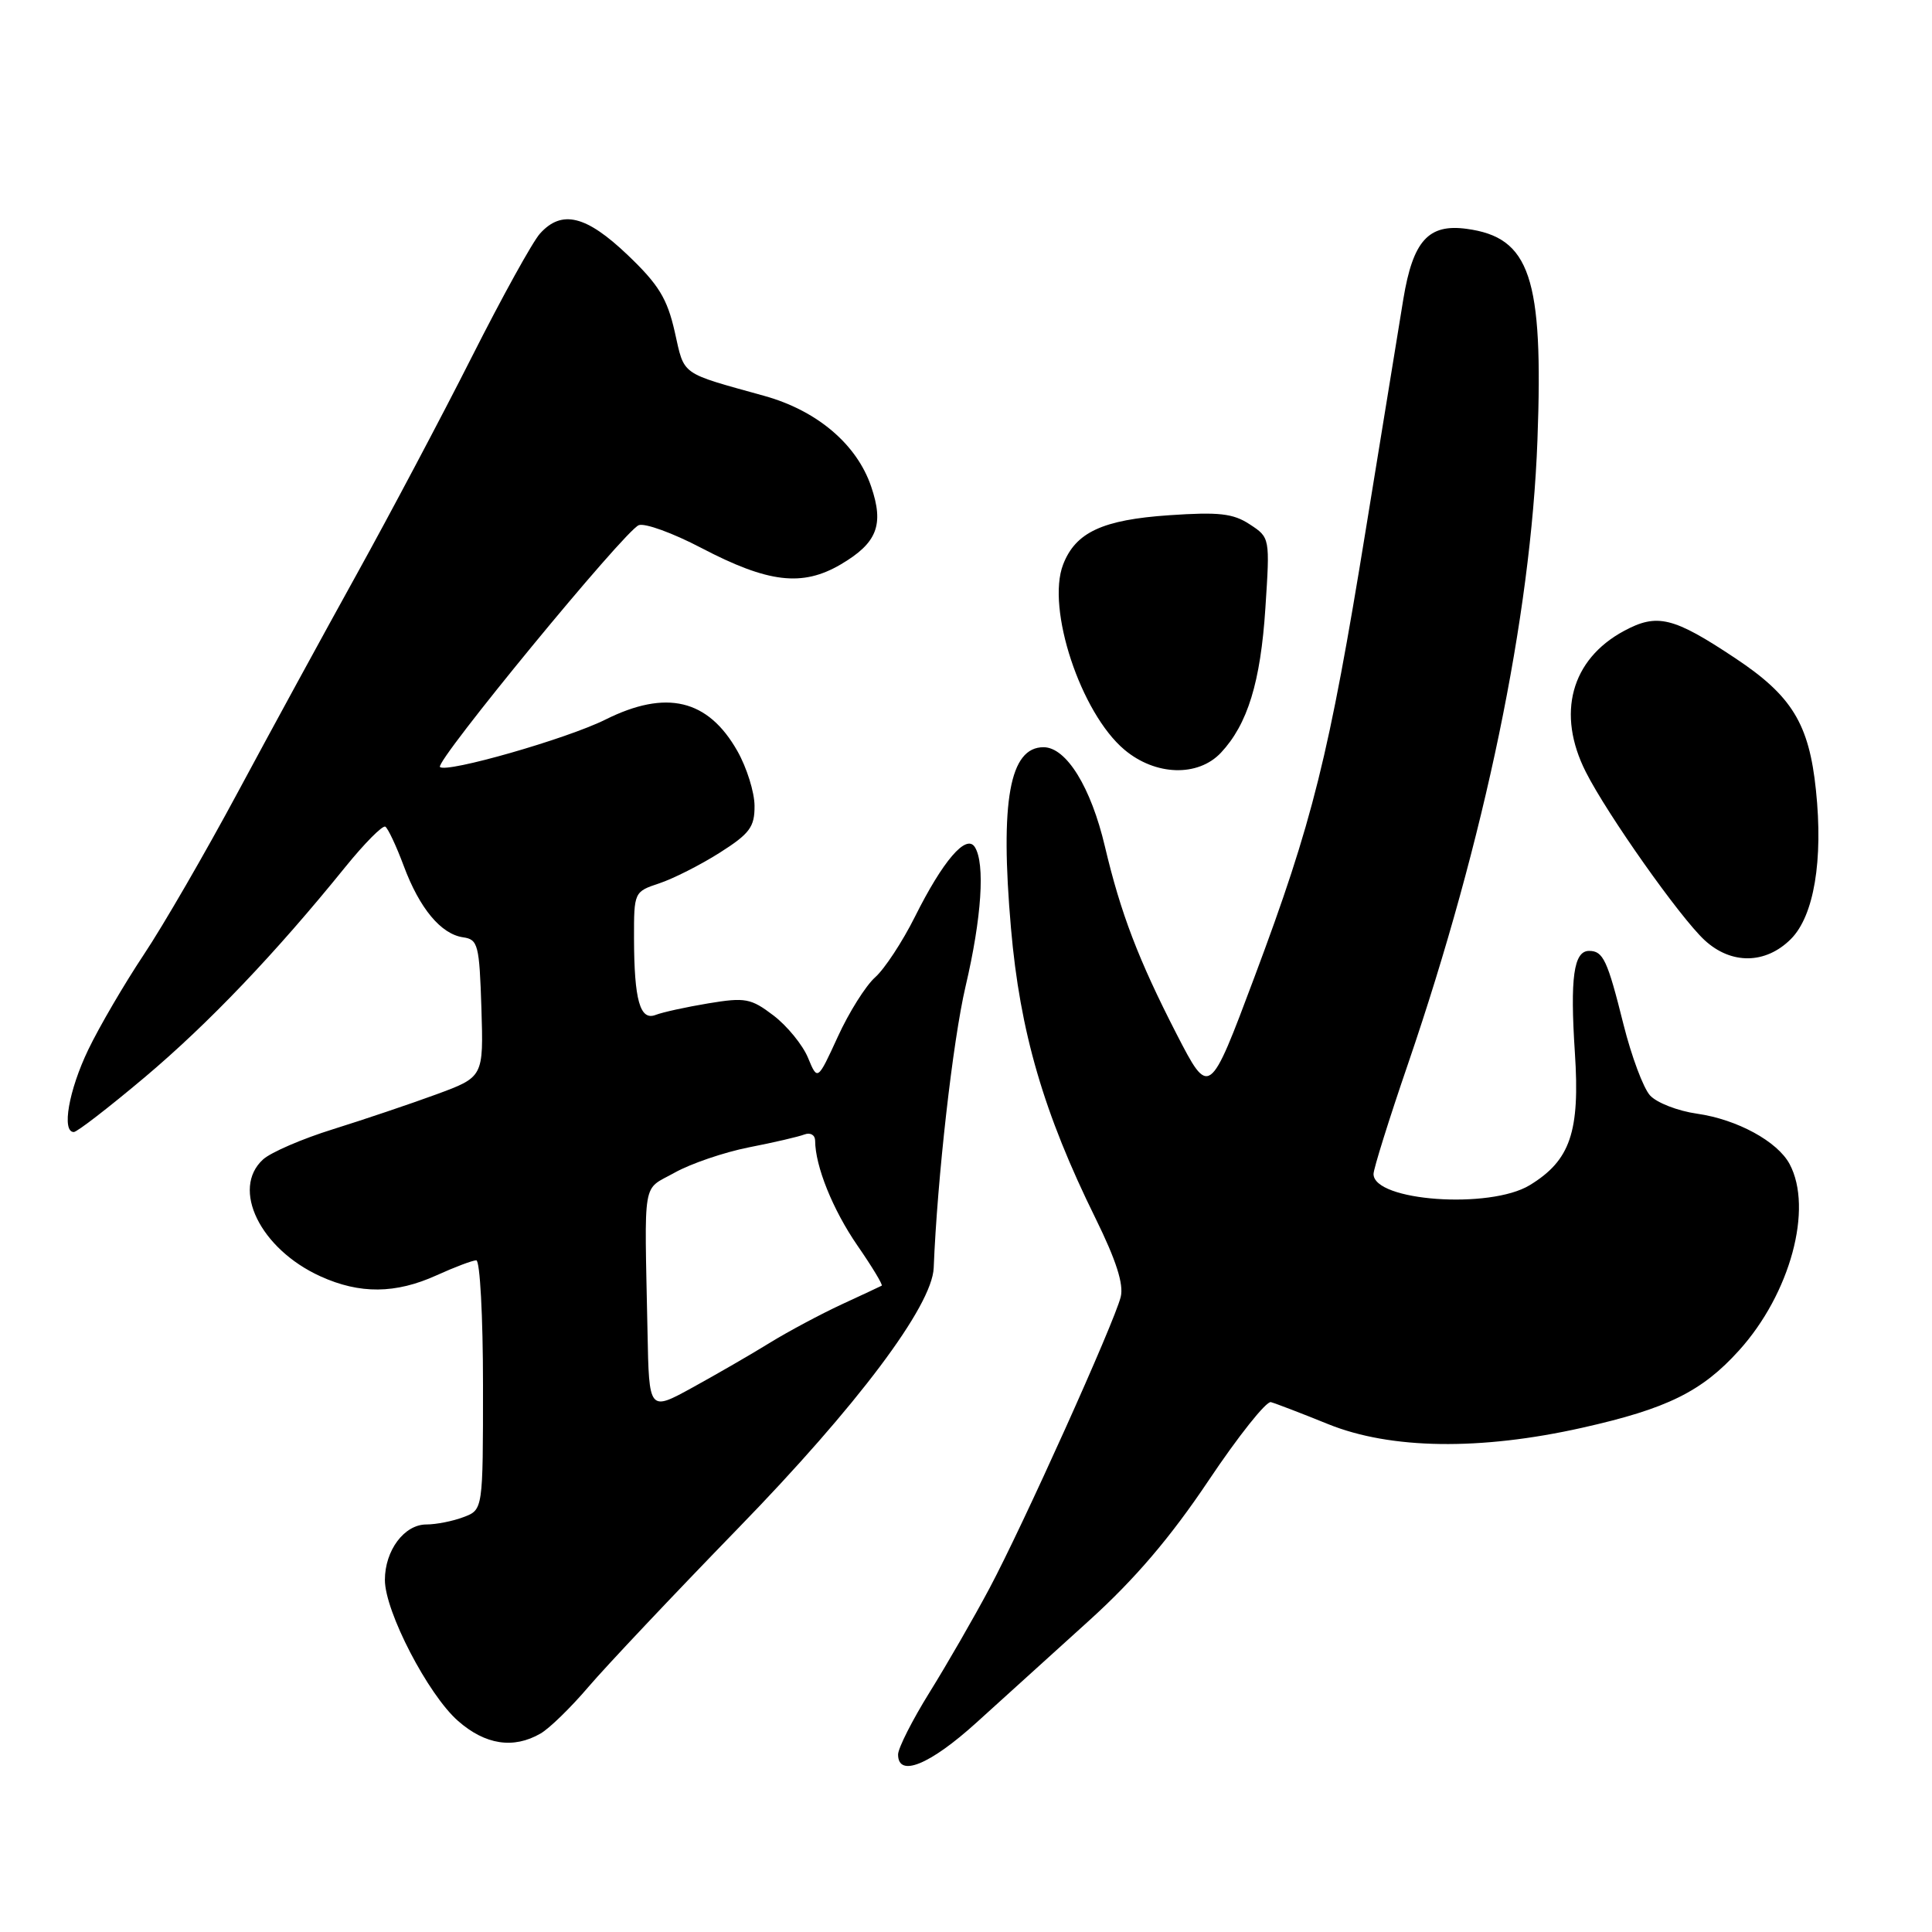 <?xml version="1.0" encoding="UTF-8" standalone="no"?>
<!DOCTYPE svg PUBLIC "-//W3C//DTD SVG 1.1//EN" "http://www.w3.org/Graphics/SVG/1.1/DTD/svg11.dtd" >
<svg xmlns="http://www.w3.org/2000/svg" xmlns:xlink="http://www.w3.org/1999/xlink" version="1.1" viewBox="0 0 256 256">
 <g >
 <path fill="currentColor"
d=" M 129.39 228.25 C 132.88 225.09 139.60 218.99 144.34 214.71 C 150.39 209.23 155.08 203.73 160.12 196.21 C 164.06 190.32 167.79 185.63 168.40 185.79 C 169.00 185.95 172.43 187.26 176.00 188.71 C 184.27 192.05 196.14 192.22 209.67 189.18 C 220.91 186.66 225.51 184.39 230.43 178.94 C 237.22 171.43 240.28 160.13 237.13 154.24 C 235.52 151.24 230.18 148.33 224.87 147.57 C 222.32 147.21 219.51 146.12 218.63 145.14 C 217.75 144.17 216.18 139.96 215.13 135.78 C 212.99 127.20 212.43 126.00 210.56 126.00 C 208.52 126.00 208.03 129.57 208.68 139.49 C 209.37 149.98 208.08 153.76 202.70 157.04 C 197.42 160.26 182.00 159.16 182.00 155.56 C 182.00 154.88 184.06 148.28 186.59 140.91 C 196.74 111.22 202.85 81.77 203.72 58.29 C 204.52 36.73 202.75 31.45 194.32 30.32 C 189.27 29.64 187.23 31.90 185.95 39.62 C 185.42 42.85 183.18 56.62 180.97 70.21 C 176.10 100.20 173.95 108.84 166.22 129.47 C 160.24 145.43 160.24 145.43 155.88 136.97 C 150.85 127.17 148.50 121.03 146.41 112.18 C 144.56 104.31 141.30 99.03 138.29 99.01 C 133.78 98.99 132.49 106.11 133.96 123.00 C 135.15 136.73 138.29 147.50 145.18 161.47 C 147.90 167.00 148.92 170.18 148.50 171.85 C 147.64 175.30 135.51 202.22 131.09 210.50 C 129.04 214.35 125.48 220.53 123.18 224.23 C 120.88 227.93 119.00 231.65 119.00 232.48 C 119.00 235.57 123.21 233.85 129.39 228.25 Z  M 71.61 229.71 C 72.78 229.05 75.65 226.25 77.99 223.50 C 80.34 220.75 89.26 211.30 97.81 202.50 C 113.58 186.29 123.52 173.04 123.72 168.00 C 124.19 156.18 126.25 137.93 127.94 130.71 C 130.08 121.60 130.55 114.42 129.17 112.24 C 128.03 110.45 124.94 114.05 121.22 121.50 C 119.57 124.80 117.20 128.40 115.96 129.50 C 114.72 130.60 112.49 134.14 111.02 137.36 C 108.33 143.22 108.33 143.22 107.06 140.15 C 106.36 138.46 104.31 135.95 102.51 134.57 C 99.50 132.28 98.76 132.14 93.86 132.95 C 90.91 133.44 87.77 134.13 86.88 134.48 C 84.81 135.29 84.03 132.54 84.01 124.33 C 84.00 118.21 84.03 118.15 87.35 117.05 C 89.19 116.44 92.79 114.62 95.35 113.00 C 99.35 110.46 100.00 109.58 99.98 106.77 C 99.97 104.97 98.95 101.71 97.71 99.52 C 93.82 92.65 88.28 91.33 80.22 95.35 C 75.11 97.90 59.14 102.47 58.30 101.63 C 57.60 100.93 82.78 70.30 84.64 69.59 C 85.44 69.28 89.16 70.63 92.90 72.59 C 101.79 77.24 106.30 77.78 111.40 74.79 C 116.23 71.95 117.17 69.55 115.43 64.46 C 113.53 58.87 108.27 54.41 101.32 52.47 C 90.01 49.32 90.73 49.84 89.41 43.98 C 88.41 39.56 87.28 37.71 83.17 33.79 C 77.68 28.55 74.44 27.75 71.56 30.94 C 70.59 32.00 66.52 39.37 62.51 47.31 C 58.50 55.25 51.63 68.21 47.25 76.12 C 42.87 84.03 35.78 97.03 31.50 105.00 C 27.22 112.97 21.62 122.65 19.05 126.50 C 16.49 130.35 13.17 136.02 11.69 139.10 C 9.11 144.47 8.14 150.00 9.78 150.00 C 10.21 150.00 14.43 146.74 19.17 142.75 C 27.61 135.64 36.48 126.35 45.75 114.89 C 48.31 111.73 50.70 109.32 51.06 109.54 C 51.41 109.76 52.51 112.09 53.49 114.72 C 55.59 120.37 58.43 123.78 61.37 124.20 C 63.34 124.48 63.52 125.19 63.79 133.60 C 64.07 142.71 64.07 142.71 57.79 145.02 C 54.33 146.29 48.18 148.36 44.12 149.63 C 40.06 150.89 35.90 152.69 34.87 153.62 C 30.57 157.51 34.48 165.50 42.46 169.12 C 47.67 171.49 52.42 171.45 57.86 168.98 C 60.26 167.89 62.62 167.00 63.11 167.00 C 63.60 167.00 64.00 174.44 64.00 183.52 C 64.00 200.05 64.00 200.05 61.43 201.02 C 60.02 201.56 57.80 202.00 56.49 202.00 C 53.57 202.00 51.00 205.44 51.00 209.35 C 51.00 213.52 56.72 224.55 60.69 228.03 C 64.30 231.20 68.03 231.77 71.61 229.71 Z  M 237.30 124.43 C 240.36 121.37 241.60 114.00 240.62 104.68 C 239.71 95.91 237.44 92.20 229.94 87.22 C 221.72 81.75 219.59 81.23 215.19 83.60 C 208.17 87.38 206.22 94.57 210.13 102.29 C 212.98 107.93 222.59 121.54 225.86 124.57 C 229.38 127.83 233.95 127.78 237.30 124.43 Z  M 161.78 99.74 C 165.31 95.97 167.03 90.40 167.67 80.58 C 168.28 71.26 168.28 71.23 165.60 69.48 C 163.40 68.03 161.51 67.82 154.93 68.27 C 146.09 68.87 142.52 70.53 140.87 74.80 C 138.62 80.62 143.20 94.47 148.99 99.34 C 153.10 102.80 158.74 102.97 161.78 99.74 Z  M 85.80 176.51 C 85.39 155.72 85.03 157.83 89.38 155.39 C 91.52 154.19 95.95 152.68 99.23 152.03 C 102.52 151.39 105.83 150.62 106.60 150.32 C 107.38 150.03 108.00 150.39 108.01 151.14 C 108.02 154.52 110.34 160.28 113.60 165.02 C 115.56 167.85 117.01 170.26 116.83 170.36 C 116.65 170.46 114.25 171.58 111.50 172.85 C 108.75 174.13 104.47 176.41 102.00 177.93 C 99.53 179.46 94.91 182.12 91.75 183.86 C 86.00 187.02 86.00 187.02 85.80 176.51 Z "/>
</g>
</svg>